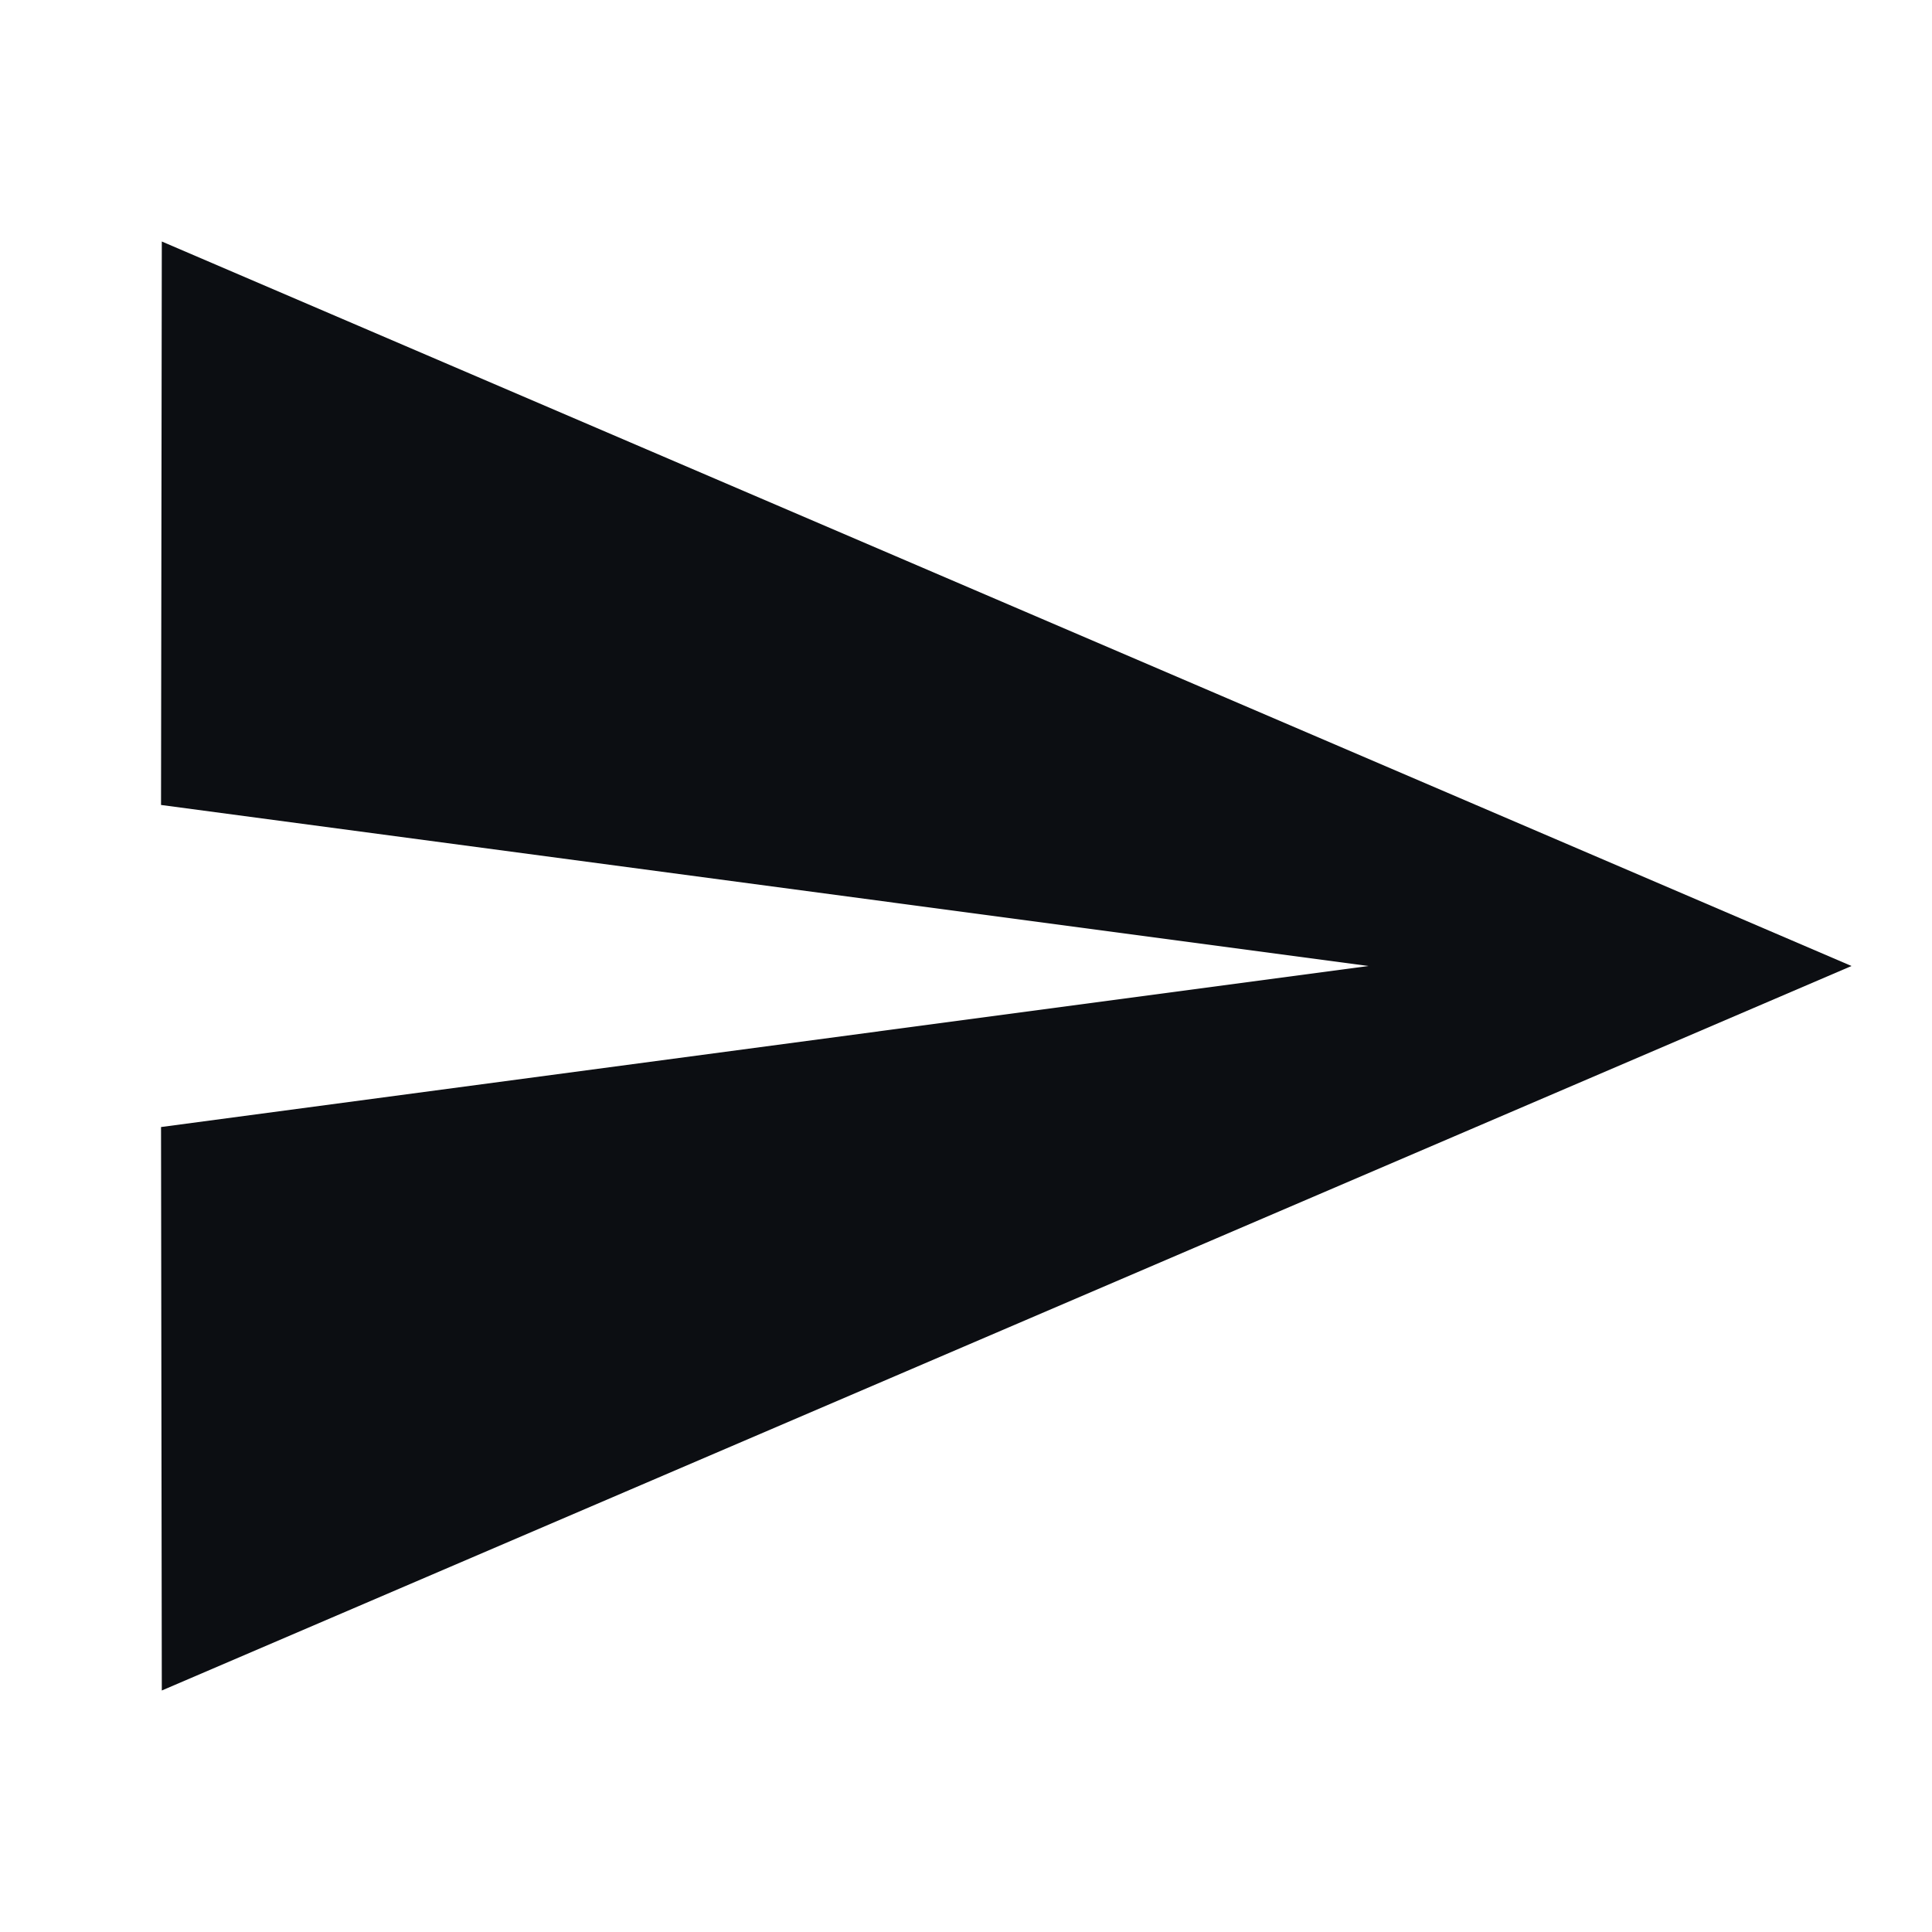 <svg width="20" height="20" viewBox="0 0 20 20" fill="none" xmlns="http://www.w3.org/2000/svg">
<path d="M1.675 17.5L19.167 10L1.675 2.5L1.667 8.333L14.167 10L1.667 11.667L1.675 17.5Z" fill="#0C0E12"/>
</svg>
